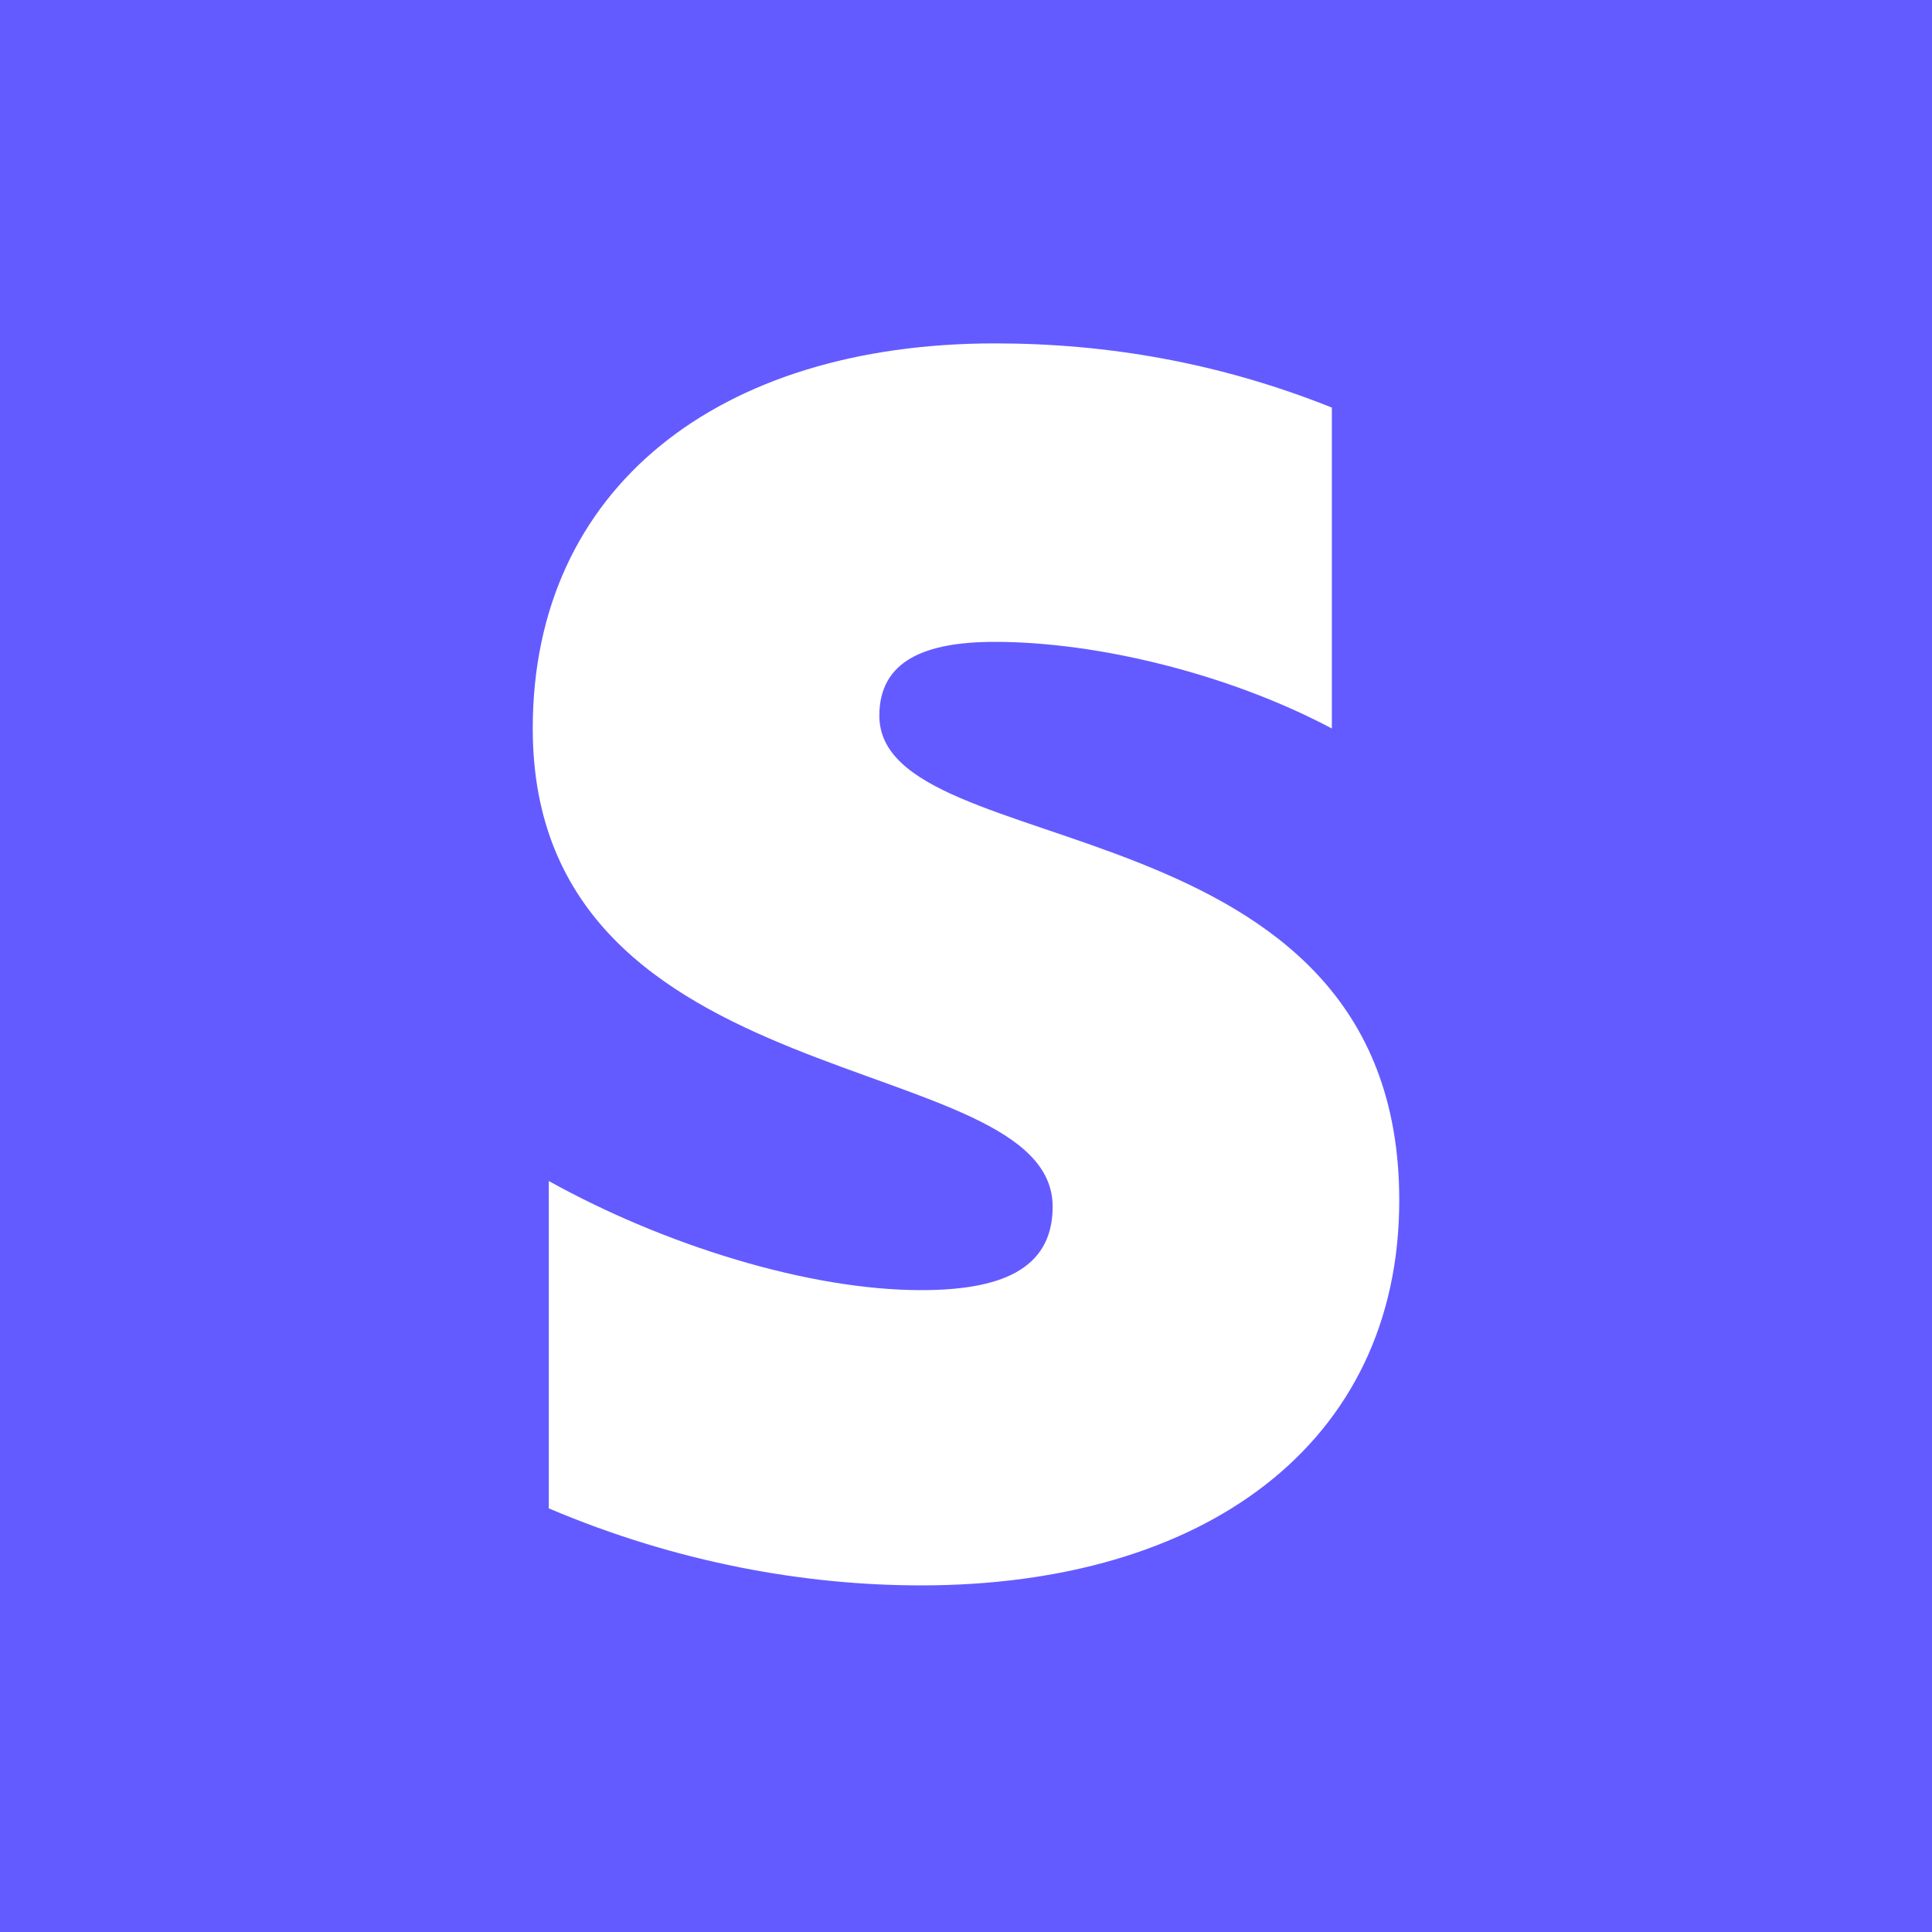 <svg xmlns="http://www.w3.org/2000/svg" viewBox="0 0 60.2 60.2" style="enable-background:new 0 0 60.2 60.2" xml:space="preserve"><path style="fill:#635bff" d="M0 0h60.2v60.2H0z"/><path style="fill-rule:evenodd;clip-rule:evenodd;fill:#fff" d="M27.4 22.3c0-1.7 1.4-2.3 3.6-2.3 3.2 0 7.3 1 10.5 2.7v-10c-3.5-1.4-7-2-10.5-2-8.6 0-14.4 4.5-14.4 12 0 11.7 16.2 9.9 16.2 14.9 0 2-1.7 2.6-4.1 2.6-3.5 0-8-1.4-11.6-3.4V47c4 1.7 8 2.4 11.6 2.4 8.8 0 14.9-4.4 14.9-12 0-12.6-16.2-10.4-16.2-15.1z"/></svg>